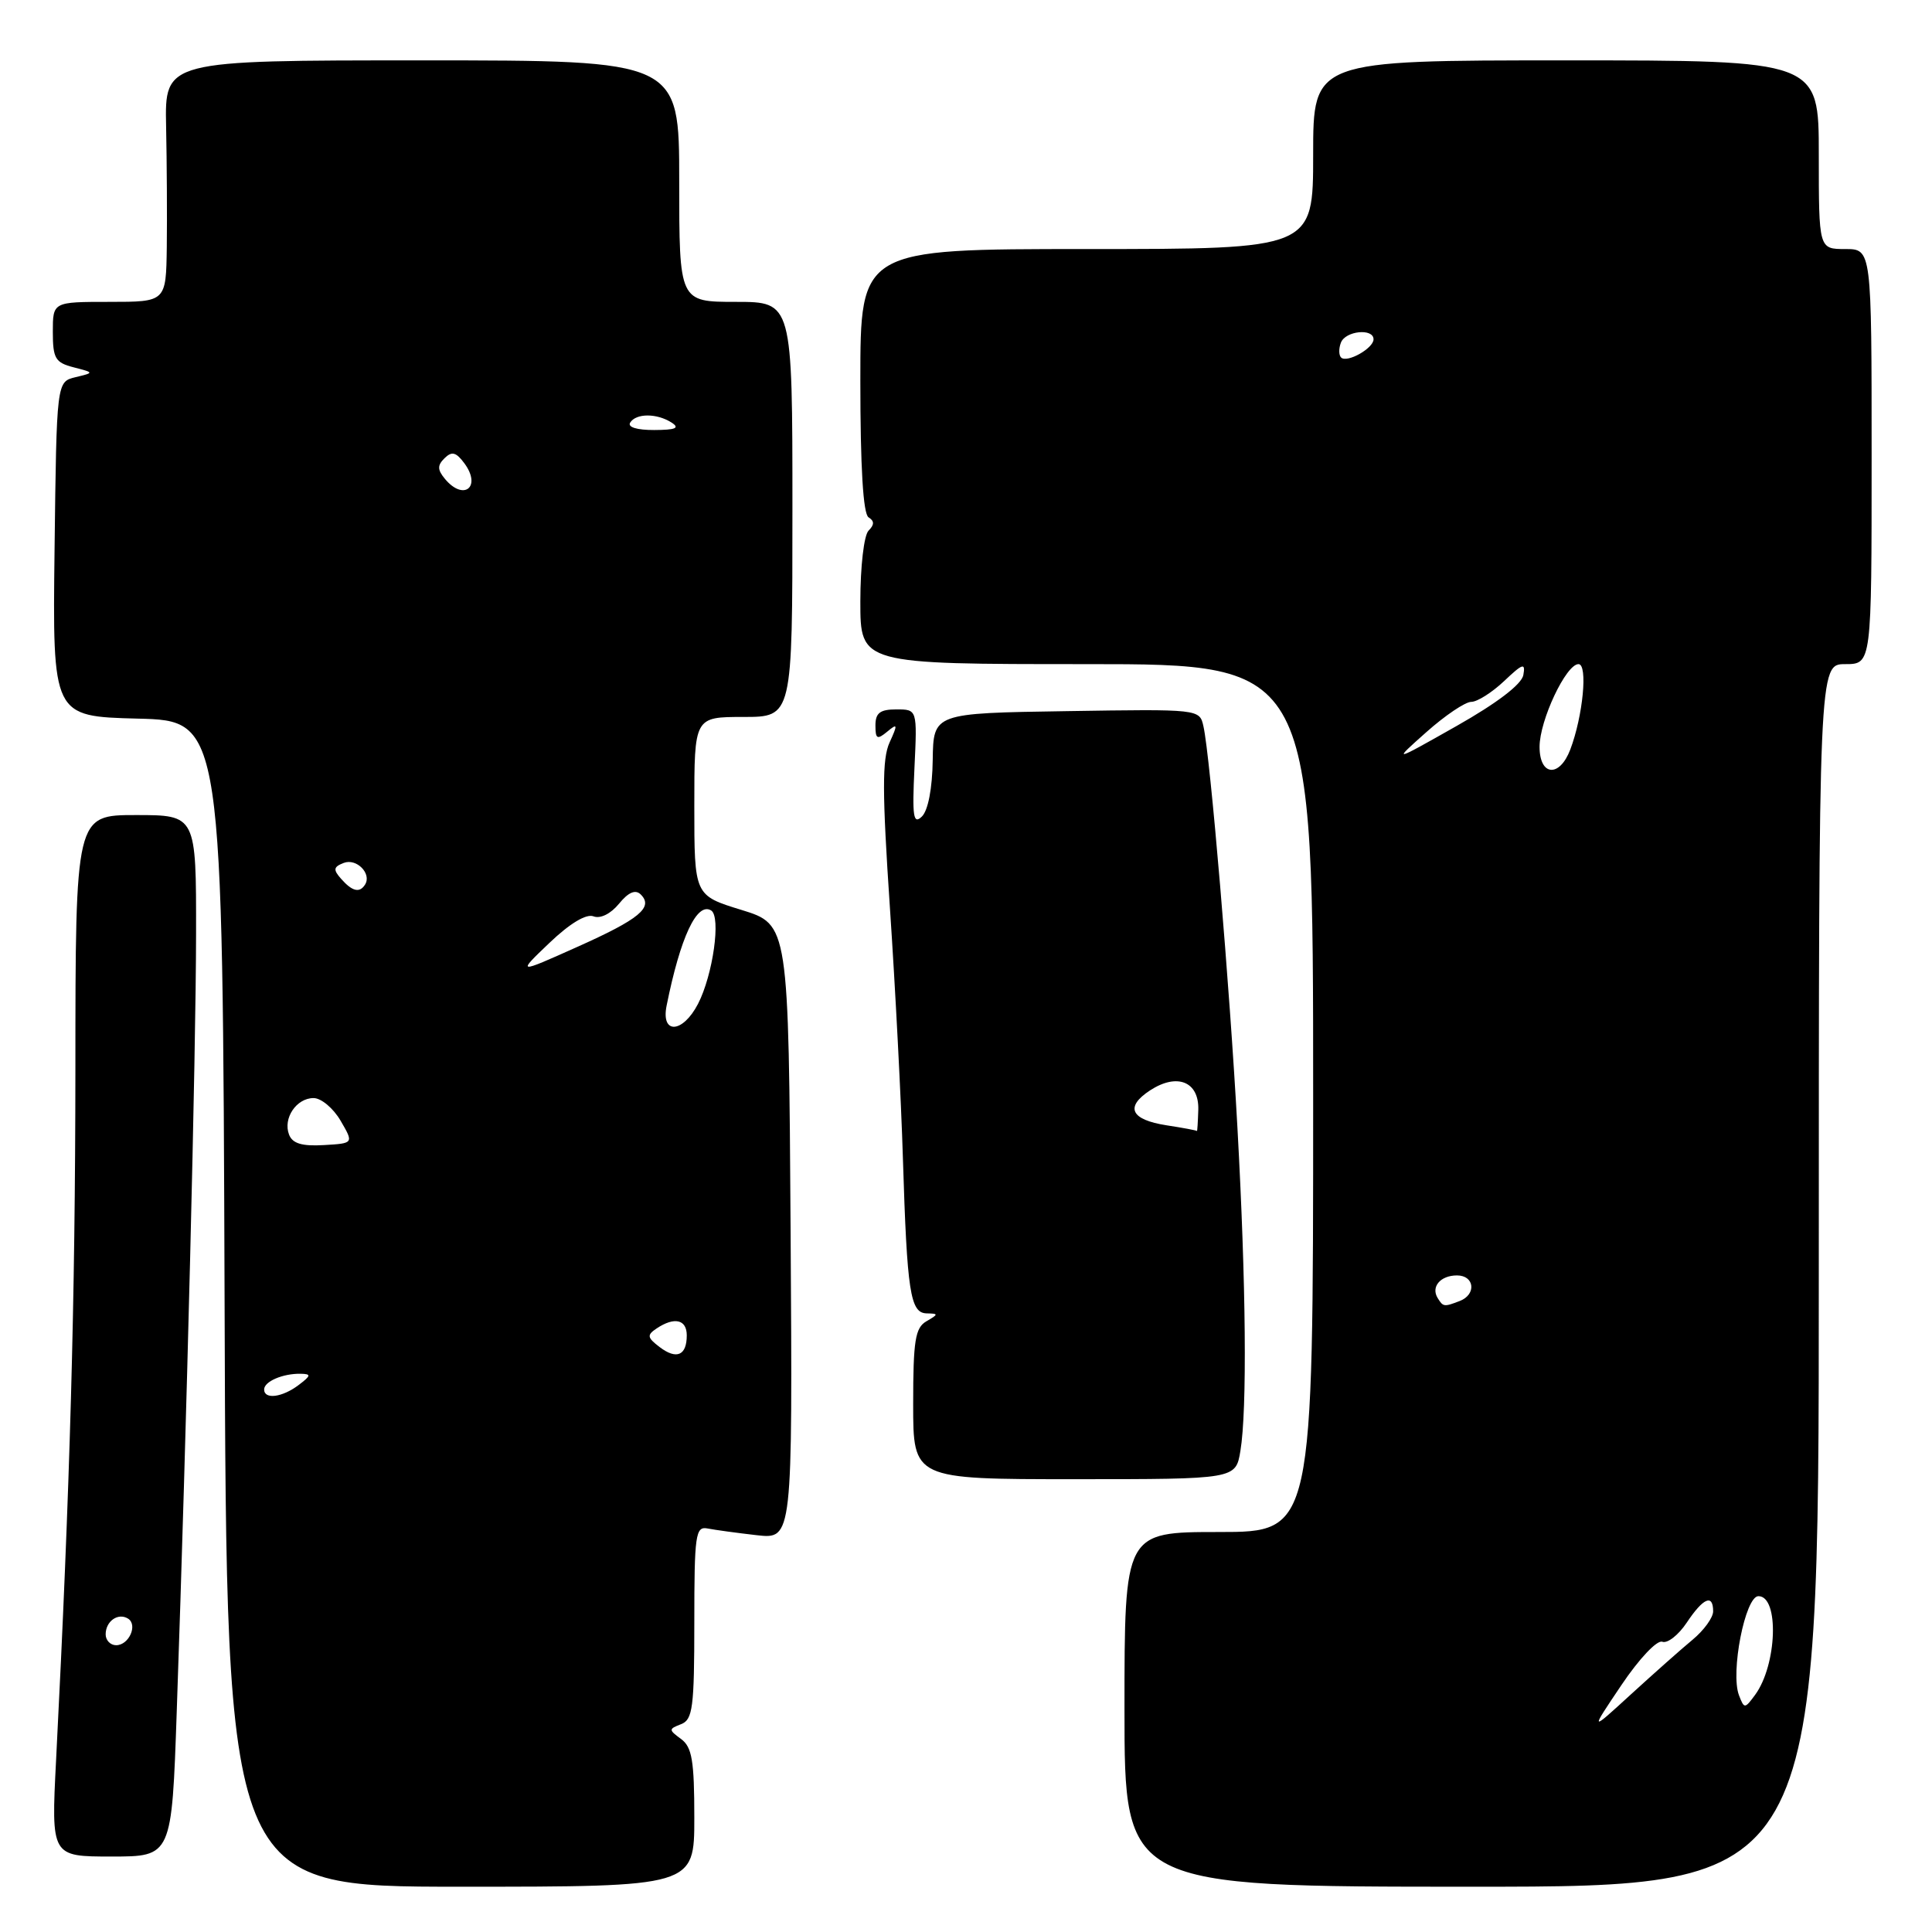 <?xml version="1.0" encoding="UTF-8" standalone="no"?>
<!DOCTYPE svg PUBLIC "-//W3C//DTD SVG 1.1//EN" "http://www.w3.org/Graphics/SVG/1.1/DTD/svg11.dtd" >
<svg xmlns="http://www.w3.org/2000/svg" xmlns:xlink="http://www.w3.org/1999/xlink" version="1.1" viewBox="0 0 256 256">
 <g >
 <path fill="currentColor"
d=" M 92.00 240.86 C 92.00 233.31 91.70 231.50 90.25 230.43 C 88.58 229.20 88.58 229.11 90.25 228.46 C 91.79 227.87 92.00 226.25 92.00 214.99 C 92.00 203.33 92.16 202.22 93.75 202.53 C 94.71 202.72 97.64 203.12 100.26 203.42 C 105.02 203.96 105.02 203.96 104.76 163.23 C 104.50 122.50 104.50 122.50 98.25 120.57 C 92.00 118.65 92.00 118.65 92.00 106.82 C 92.00 95.00 92.00 95.00 98.50 95.00 C 105.00 95.00 105.00 95.00 105.00 67.50 C 105.00 40.00 105.00 40.00 97.50 40.00 C 90.00 40.00 90.00 40.00 90.00 24.00 C 90.00 8.00 90.00 8.00 55.92 8.00 C 21.83 8.00 21.83 8.00 22.01 16.75 C 22.11 21.56 22.15 28.76 22.10 32.75 C 22.00 40.00 22.00 40.00 14.50 40.00 C 7.00 40.00 7.00 40.00 7.00 43.98 C 7.00 47.49 7.33 48.05 9.75 48.67 C 12.50 49.38 12.50 49.38 10.00 49.98 C 7.50 50.59 7.50 50.59 7.23 72.76 C 6.96 94.93 6.96 94.93 18.23 95.22 C 29.50 95.50 29.50 95.50 29.76 172.75 C 30.01 250.00 30.01 250.00 61.01 250.00 C 92.00 250.00 92.00 250.00 92.00 240.86 Z  M 241.00 169.00 C 241.00 88.00 241.00 88.00 244.50 88.00 C 248.00 88.00 248.00 88.00 248.00 60.50 C 248.00 33.00 248.00 33.00 244.50 33.00 C 241.00 33.00 241.00 33.00 241.00 20.50 C 241.00 8.00 241.00 8.00 207.50 8.00 C 174.00 8.00 174.00 8.00 174.00 20.50 C 174.00 33.00 174.00 33.00 144.00 33.00 C 114.00 33.00 114.00 33.00 114.00 50.44 C 114.00 61.92 114.37 68.11 115.09 68.55 C 115.87 69.04 115.87 69.53 115.09 70.31 C 114.48 70.92 114.00 75.06 114.00 79.70 C 114.00 88.00 114.00 88.00 144.00 88.00 C 174.00 88.00 174.00 88.00 174.00 145.50 C 174.00 203.00 174.00 203.00 161.50 203.00 C 149.00 203.00 149.00 203.00 149.00 226.50 C 149.00 250.00 149.00 250.00 195.00 250.00 C 241.00 250.00 241.00 250.00 241.00 169.00 Z  M 23.42 226.75 C 24.73 189.18 25.97 139.28 25.98 123.75 C 26.00 108.00 26.00 108.00 18.00 108.00 C 10.00 108.00 10.00 108.00 9.99 141.75 C 9.97 172.30 9.29 196.85 7.43 233.25 C 6.78 246.00 6.78 246.00 14.77 246.00 C 22.76 246.00 22.76 246.00 23.42 226.75 Z  M 164.36 192.25 C 165.26 186.82 165.11 170.13 163.97 149.50 C 162.95 130.78 160.36 100.17 159.46 96.23 C 158.95 93.96 158.94 93.95 141.32 94.23 C 123.68 94.50 123.68 94.50 123.59 100.70 C 123.54 104.48 122.97 107.41 122.15 108.20 C 121.02 109.29 120.86 108.23 121.17 101.75 C 121.54 94.00 121.54 94.00 118.77 94.00 C 116.61 94.00 116.00 94.47 116.00 96.12 C 116.00 97.93 116.23 98.05 117.56 96.95 C 118.94 95.80 118.98 95.96 117.87 98.39 C 116.88 100.57 116.89 104.99 117.92 120.31 C 118.63 130.86 119.41 145.80 119.64 153.50 C 120.19 171.25 120.61 173.99 122.80 174.03 C 124.37 174.06 124.37 174.14 122.75 175.08 C 121.27 175.94 121.00 177.63 121.00 186.05 C 121.00 196.00 121.00 196.00 142.37 196.00 C 163.74 196.00 163.74 196.00 164.36 192.25 Z  M 35.00 184.11 C 35.00 183.05 37.48 181.99 39.83 182.03 C 41.27 182.06 41.23 182.27 39.56 183.53 C 37.39 185.17 35.00 185.47 35.00 184.11 Z  M 87.40 178.49 C 85.75 177.23 85.70 176.90 87.00 176.03 C 89.36 174.45 91.00 174.83 91.00 176.94 C 91.00 179.62 89.65 180.20 87.40 178.49 Z  M 38.30 150.34 C 37.47 148.18 39.28 145.50 41.55 145.50 C 42.56 145.50 44.17 146.85 45.13 148.50 C 46.88 151.50 46.88 151.50 42.90 151.73 C 40.01 151.90 38.75 151.52 38.30 150.34 Z  M 88.33 133.25 C 90.15 124.18 92.35 119.48 94.23 120.64 C 95.56 121.46 94.47 129.19 92.49 133.02 C 90.46 136.94 87.55 137.10 88.33 133.25 Z  M 72.80 124.94 C 75.50 122.36 77.68 121.05 78.64 121.42 C 79.55 121.77 80.92 121.09 82.02 119.75 C 83.26 118.23 84.19 117.83 84.89 118.51 C 86.63 120.22 84.75 121.78 76.47 125.48 C 68.50 129.05 68.50 129.05 72.80 124.94 Z  M 45.20 116.45 C 44.12 115.23 44.18 114.87 45.55 114.34 C 47.24 113.69 49.27 115.75 48.38 117.20 C 47.66 118.36 46.68 118.13 45.20 116.45 Z  M 58.96 63.46 C 57.95 62.24 57.94 61.66 58.91 60.71 C 59.87 59.76 60.44 59.91 61.54 61.40 C 63.84 64.52 61.45 66.45 58.96 63.46 Z  M 83.50 56.00 C 84.28 54.74 87.04 54.74 89.00 56.00 C 90.11 56.72 89.52 56.97 86.69 56.98 C 84.40 56.99 83.13 56.60 83.50 56.00 Z  M 214.84 223.29 C 217.19 219.79 219.57 217.28 220.26 217.54 C 220.94 217.80 222.40 216.66 223.50 215.01 C 225.69 211.72 227.00 211.16 227.00 213.51 C 227.00 214.34 225.78 216.02 224.29 217.26 C 222.80 218.49 219.13 221.75 216.12 224.50 C 210.66 229.50 210.66 229.50 214.84 223.29 Z  M 230.43 224.65 C 229.26 221.64 231.25 211.50 233.00 211.50 C 235.78 211.50 235.47 220.62 232.56 224.58 C 231.19 226.44 231.12 226.44 230.43 224.65 Z  M 190.50 172.00 C 189.58 170.51 190.86 169.00 193.06 169.00 C 195.39 169.00 195.66 171.53 193.42 172.39 C 191.34 173.19 191.22 173.17 190.50 172.00 Z  M 204.00 98.96 C 204.00 95.45 207.51 88.00 209.16 88.00 C 210.42 88.00 209.75 94.89 208.07 99.32 C 206.64 103.07 204.00 102.84 204.00 98.96 Z  M 189.00 97.01 C 191.47 94.81 194.15 93.00 194.95 93.00 C 195.74 93.00 197.70 91.76 199.30 90.25 C 201.79 87.89 202.15 87.78 201.85 89.45 C 201.62 90.68 198.37 93.16 193.00 96.20 C 184.50 101.01 184.50 101.01 189.00 97.01 Z  M 177.70 47.37 C 177.39 47.06 177.38 46.17 177.68 45.40 C 178.28 43.83 182.00 43.46 182.00 44.96 C 182.00 46.16 178.47 48.14 177.70 47.37 Z  M 14.00 216.56 C 14.00 214.82 15.64 213.66 16.96 214.47 C 18.29 215.30 17.09 218.00 15.39 218.00 C 14.63 218.00 14.00 217.35 14.00 216.56 Z  M 154.58 149.11 C 149.82 148.37 149.02 146.69 152.39 144.48 C 155.97 142.14 158.89 143.31 158.78 147.05 C 158.73 148.67 158.65 149.94 158.60 149.86 C 158.54 149.78 156.74 149.44 154.58 149.11 Z "/>
</g>
</svg>